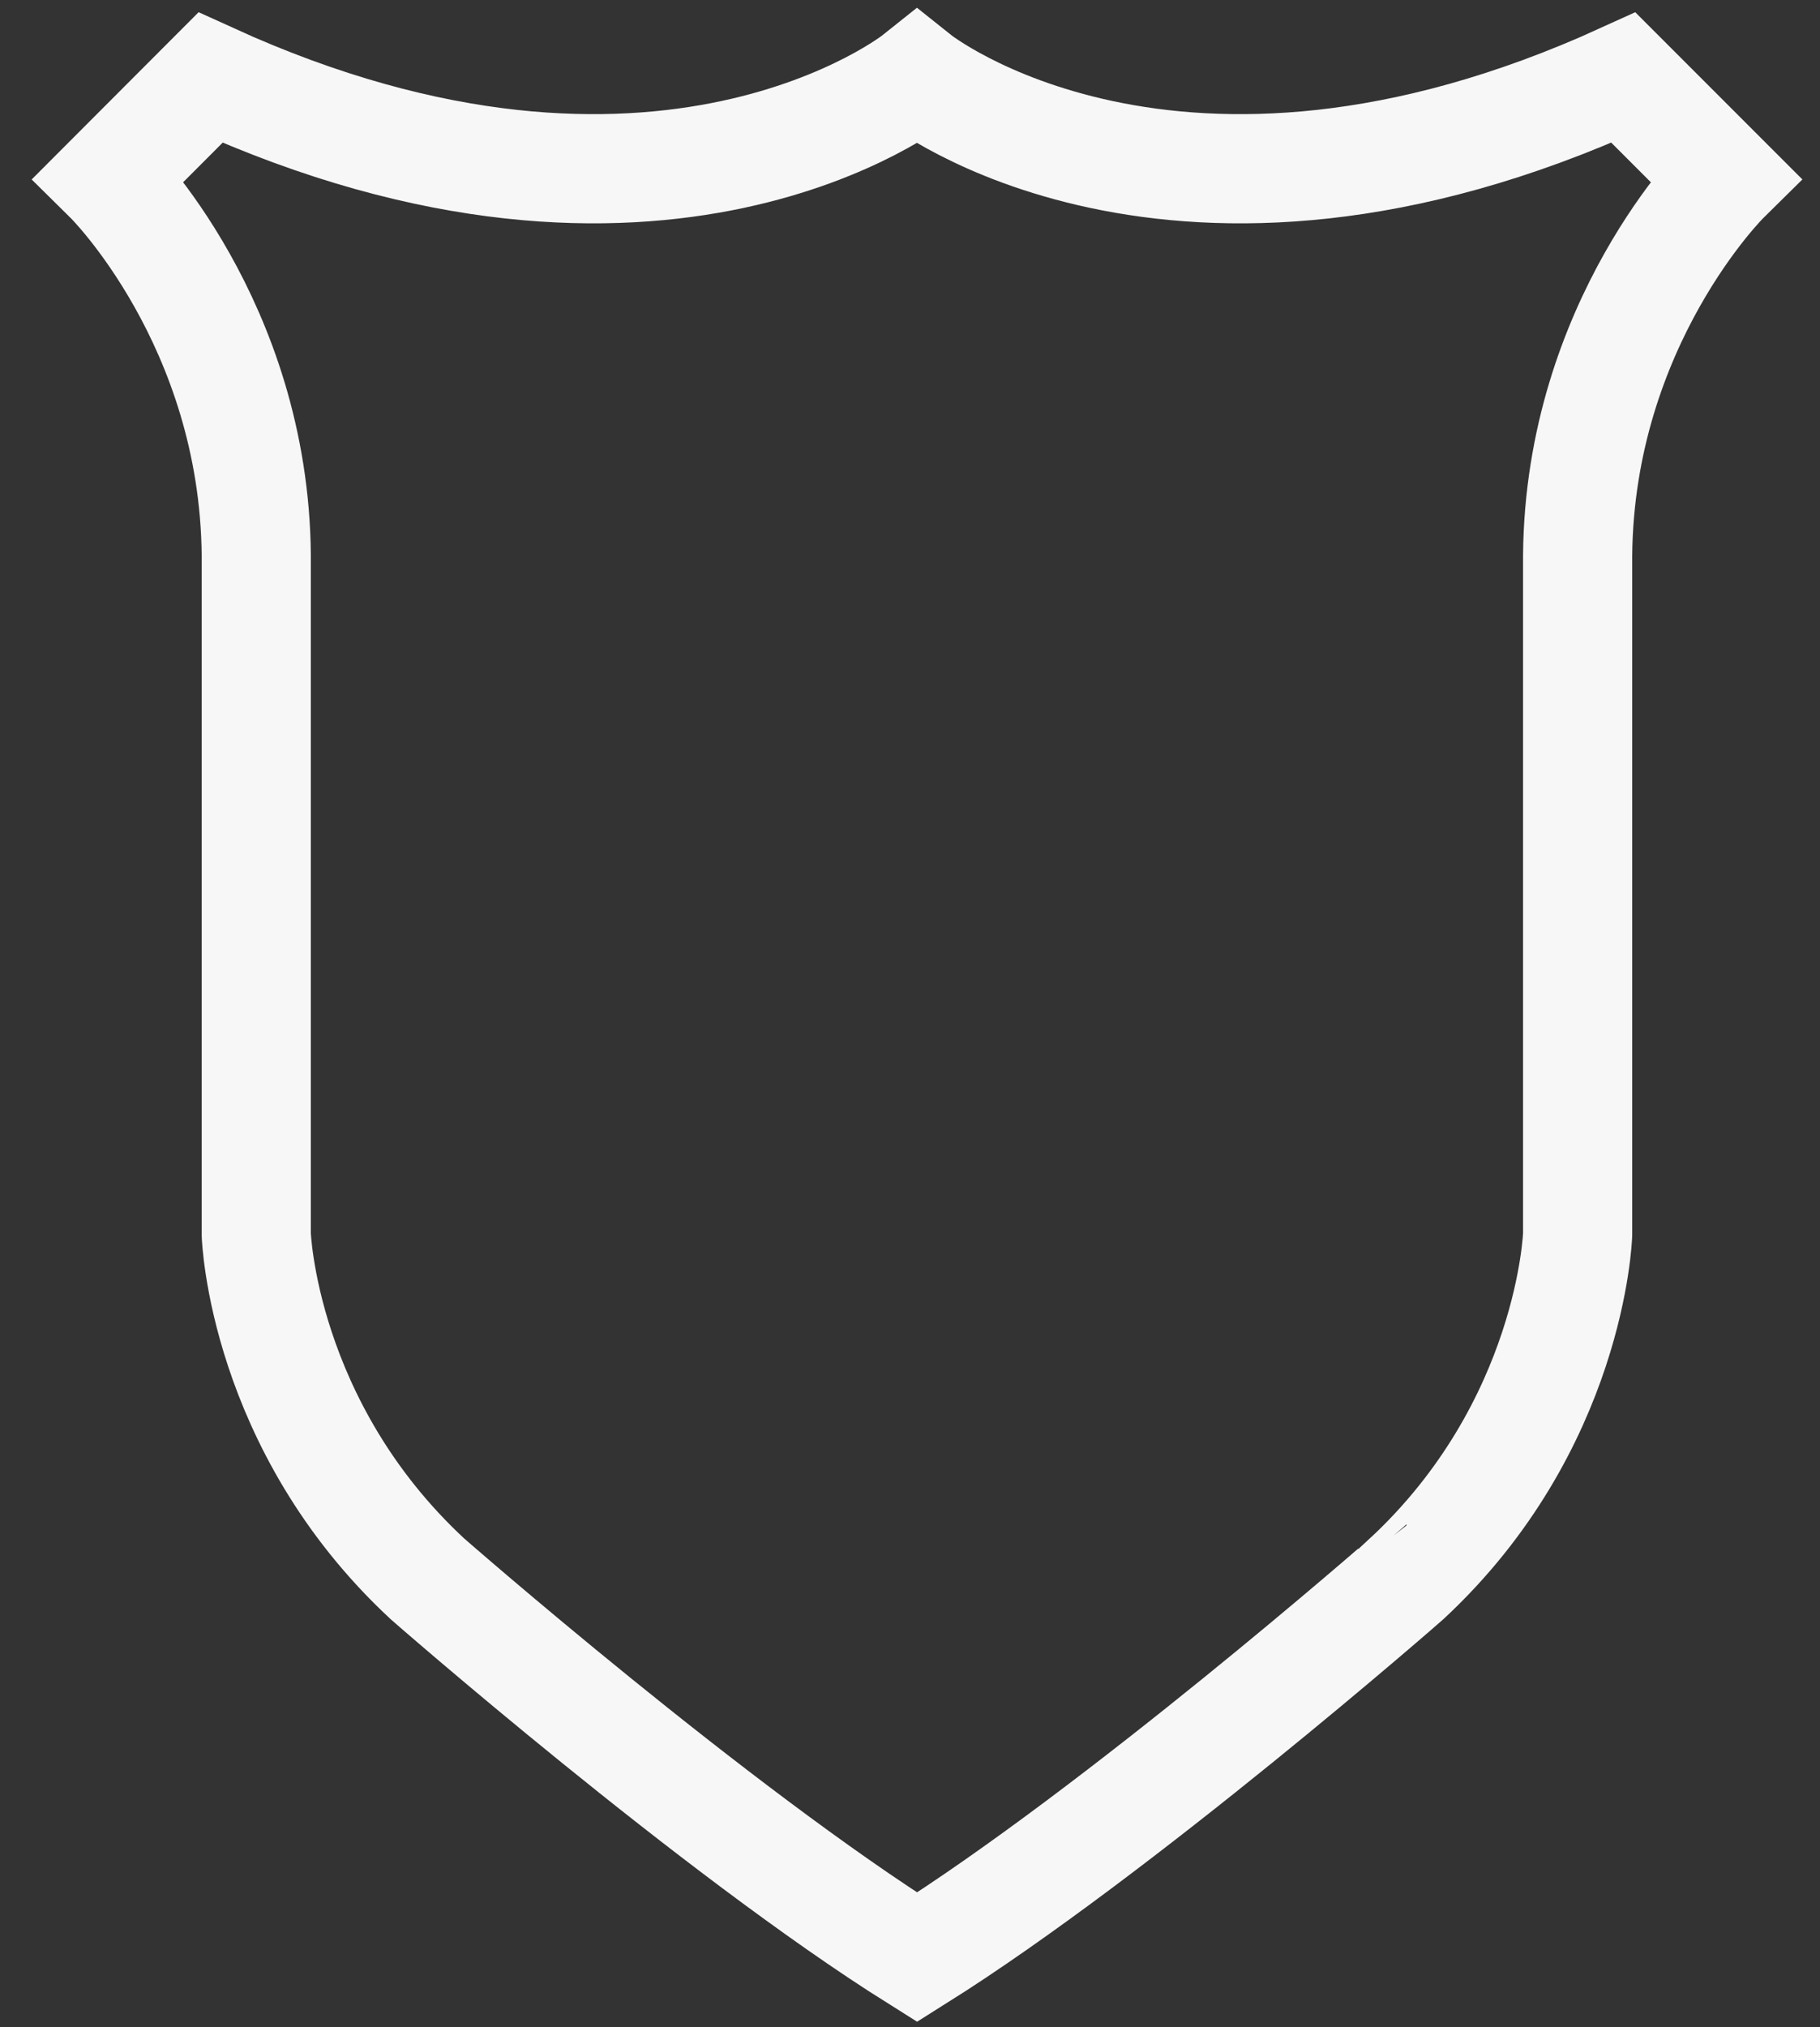 <?xml version="1.0" encoding="utf-8"?>
<!-- Generator: Adobe Illustrator 22.1.0, SVG Export Plug-In . SVG Version: 6.00 Build 0)  -->
<svg version="1.1" id="Layer_1" xmlns="http://www.w3.org/2000/svg" xmlns:xlink="http://www.w3.org/1999/xlink" x="0px" y="0px"
	 viewBox="0 0 1323.1 1473.1" style="enable-background:new 0 0 1323.1 1473.1;" xml:space="preserve">
<rect x="0" y="0" width="1323.1" height="1473.1" fill="#333333" stroke="none"/>
<style type="text/css">
	.st0{fill:none;stroke:#F7F7F7;stroke-width:79.35;stroke-miterlimit:10;}
</style>
<path class="st0" d="M666.7,1422.2c-147.6-92.6-355.9-274.9-355.9-274.9C190.7,1035.9,186.3,897,186.3,897V403.7
	C184.9,234.4,79.3,130.2,79.3,130.2L153,56.4c327,149,513.6,0,513.6,0s186.6,149,513.6,0l73.8,73.8c0,0-105.6,104.2-107.1,273.4V897
	c0,0-4.4,138.9-124.4,250.3C1022.6,1147.3,814.2,1329.6,666.7,1422.2z"/>
</svg>
